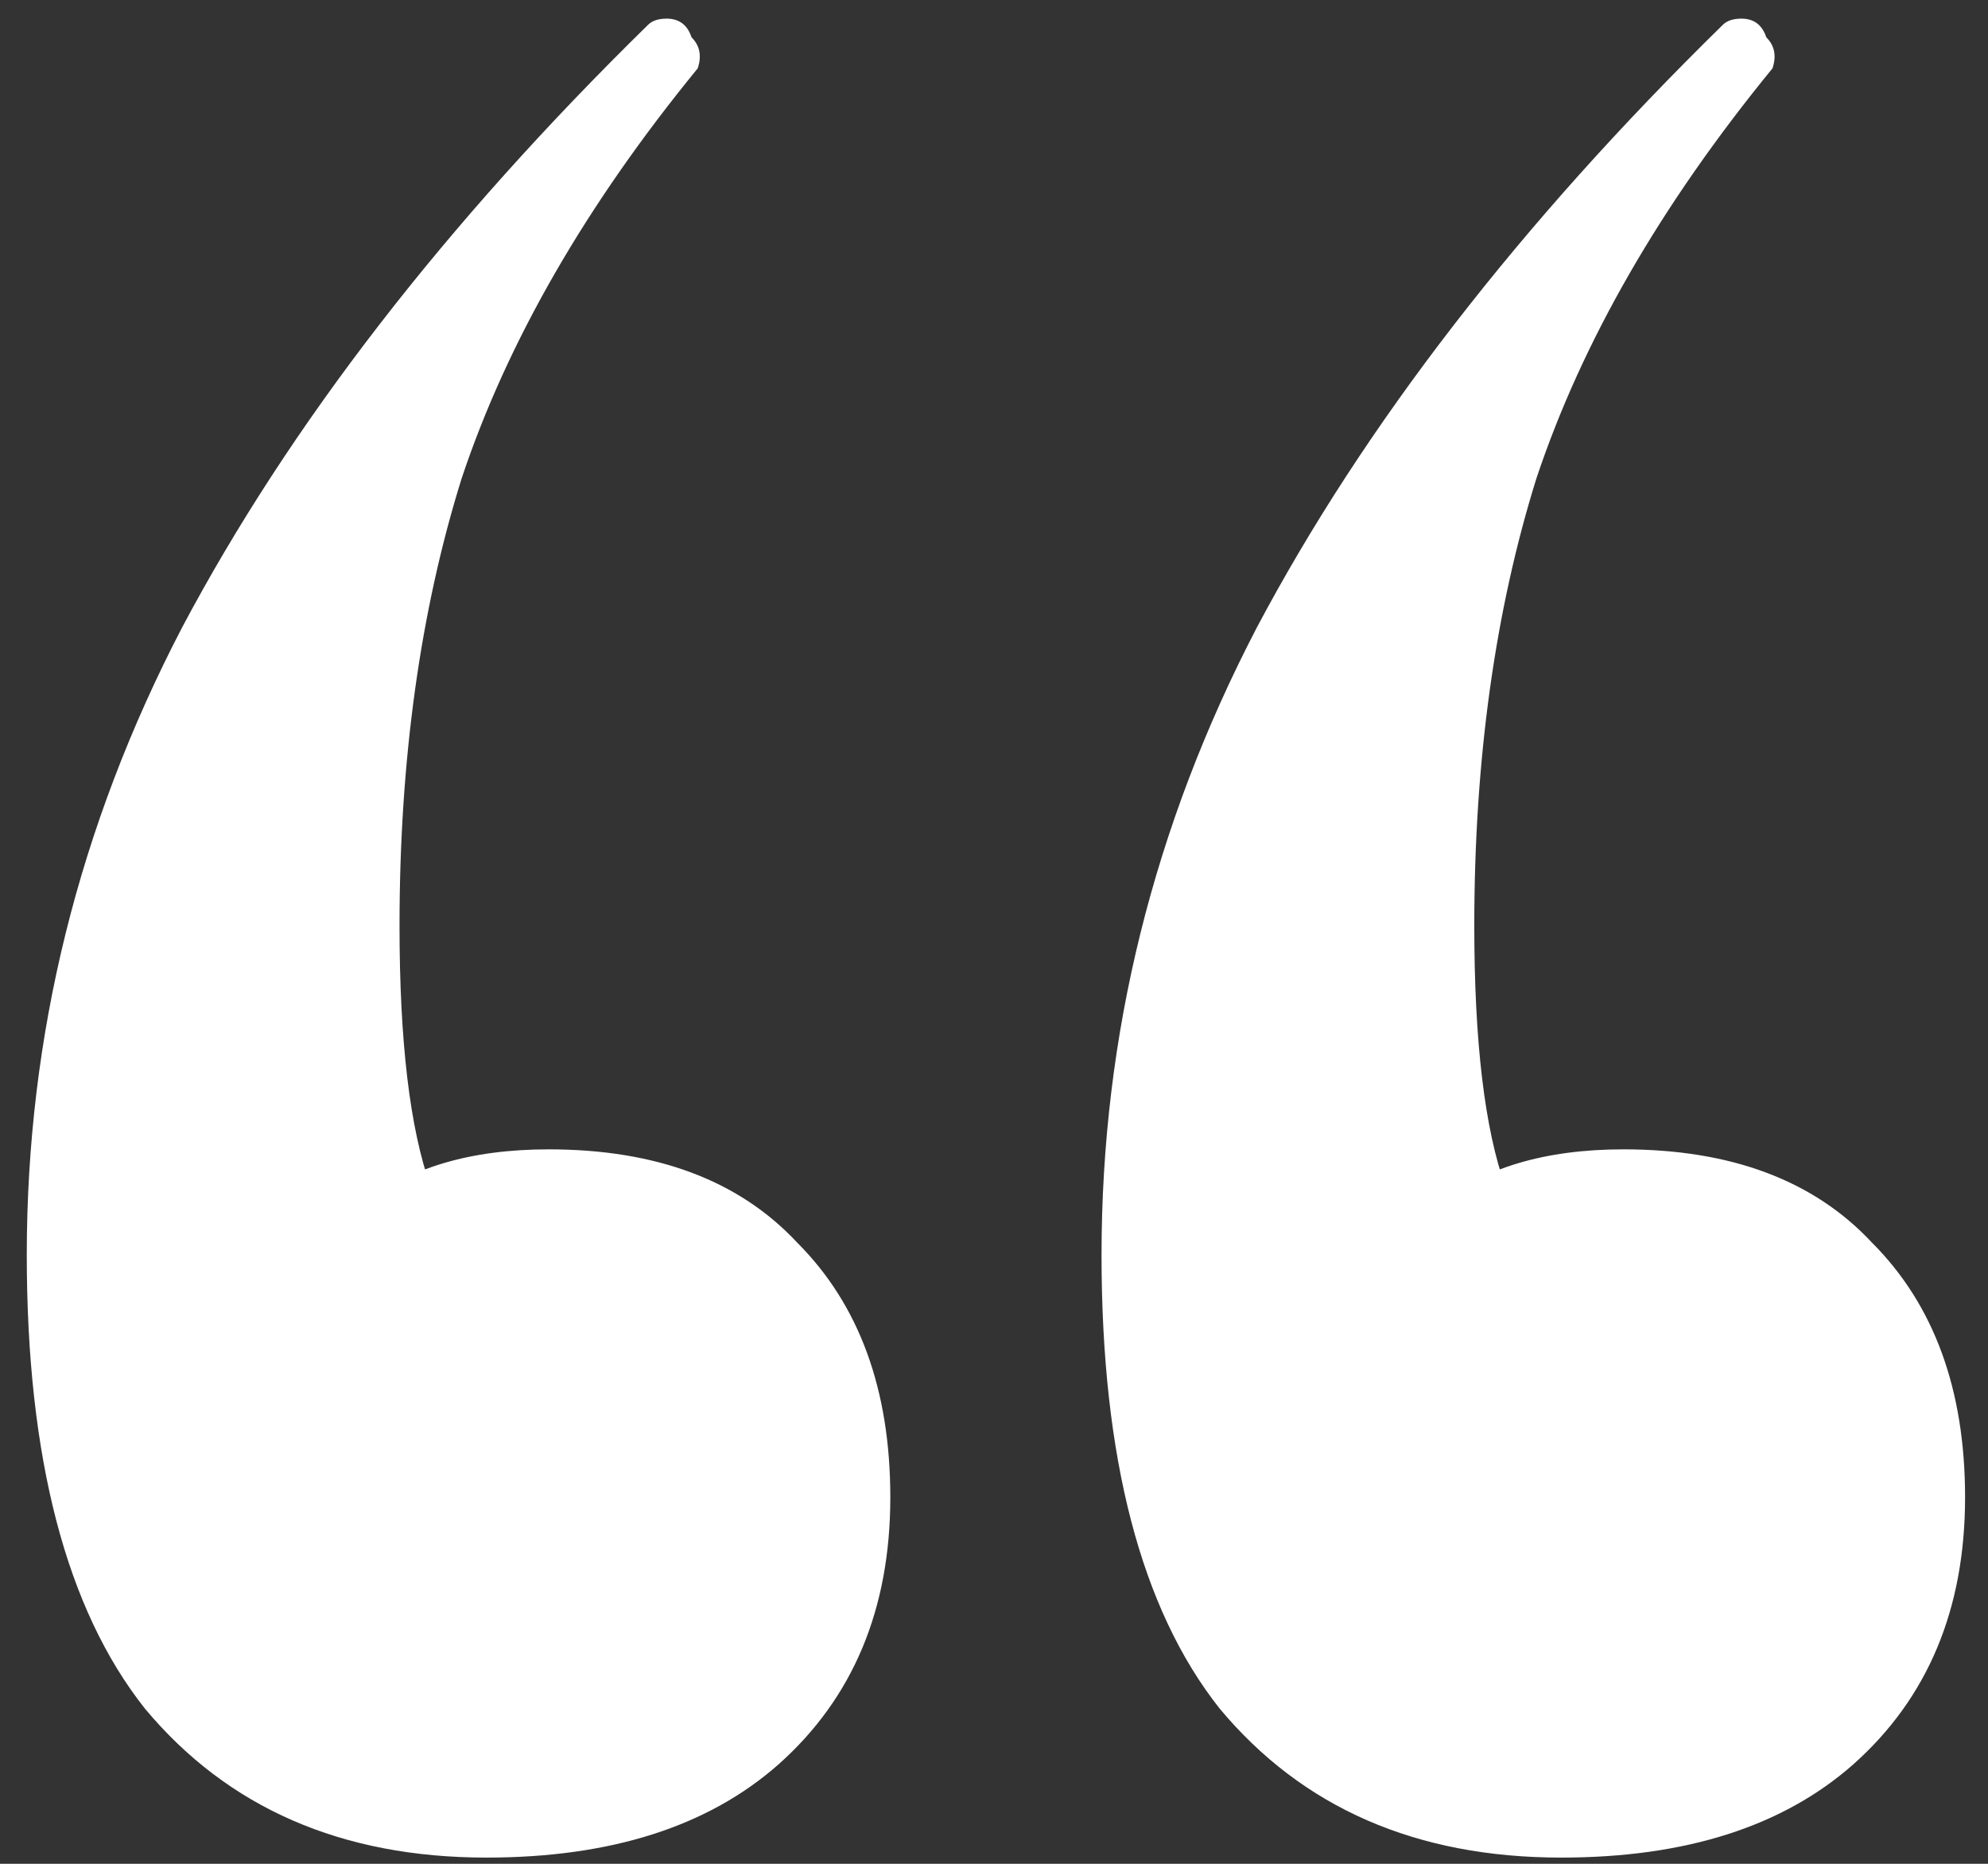 <svg width="32" height="30" viewBox="0 0 32 30" fill="none" xmlns="http://www.w3.org/2000/svg">
<rect x="0" y="0" width="32" height="30" fill="#333333" stroke="none"/>
<path d="M7.831 29.9C5.498 29.9 3.665 29.1 2.331 27.5C1.065 25.9 0.431 23.467 0.431 20.2C0.431 16.667 1.265 13.3 2.931 10.1C4.665 6.833 7.165 3.6 10.431 0.4C10.498 0.333 10.598 0.3 10.731 0.3C10.931 0.3 11.065 0.4 11.131 0.6C11.265 0.733 11.298 0.9 11.231 1.1C9.431 3.3 8.165 5.5 7.431 7.7C6.765 9.833 6.431 12.233 6.431 14.9C6.431 16.767 6.598 18.167 6.931 19.1C7.265 19.967 7.798 20.7 8.531 21.3L4.831 22C4.765 20.867 5.098 20 5.831 19.4C6.565 18.8 7.565 18.5 8.831 18.5C10.565 18.5 11.898 19 12.831 20C13.831 21 14.331 22.367 14.331 24.1C14.331 25.9 13.731 27.333 12.531 28.4C11.398 29.4 9.831 29.9 7.831 29.9ZM25.131 29.9C22.798 29.9 20.965 29.1 19.631 27.5C18.365 25.9 17.731 23.467 17.731 20.2C17.731 16.667 18.565 13.3 20.231 10.1C21.965 6.833 24.465 3.6 27.731 0.4C27.798 0.333 27.898 0.3 28.031 0.3C28.231 0.3 28.365 0.4 28.431 0.6C28.565 0.733 28.598 0.9 28.531 1.1C26.731 3.3 25.465 5.5 24.731 7.7C24.065 9.833 23.731 12.233 23.731 14.9C23.731 16.767 23.898 18.167 24.231 19.1C24.565 19.967 25.098 20.7 25.831 21.3L22.131 22C22.065 20.867 22.398 20 23.131 19.4C23.865 18.8 24.865 18.5 26.131 18.5C27.865 18.5 29.198 19 30.131 20C31.131 21 31.631 22.367 31.631 24.1C31.631 25.9 31.031 27.333 29.831 28.4C28.698 29.4 27.131 29.9 25.131 29.9Z" fill="white"/>
</svg>
